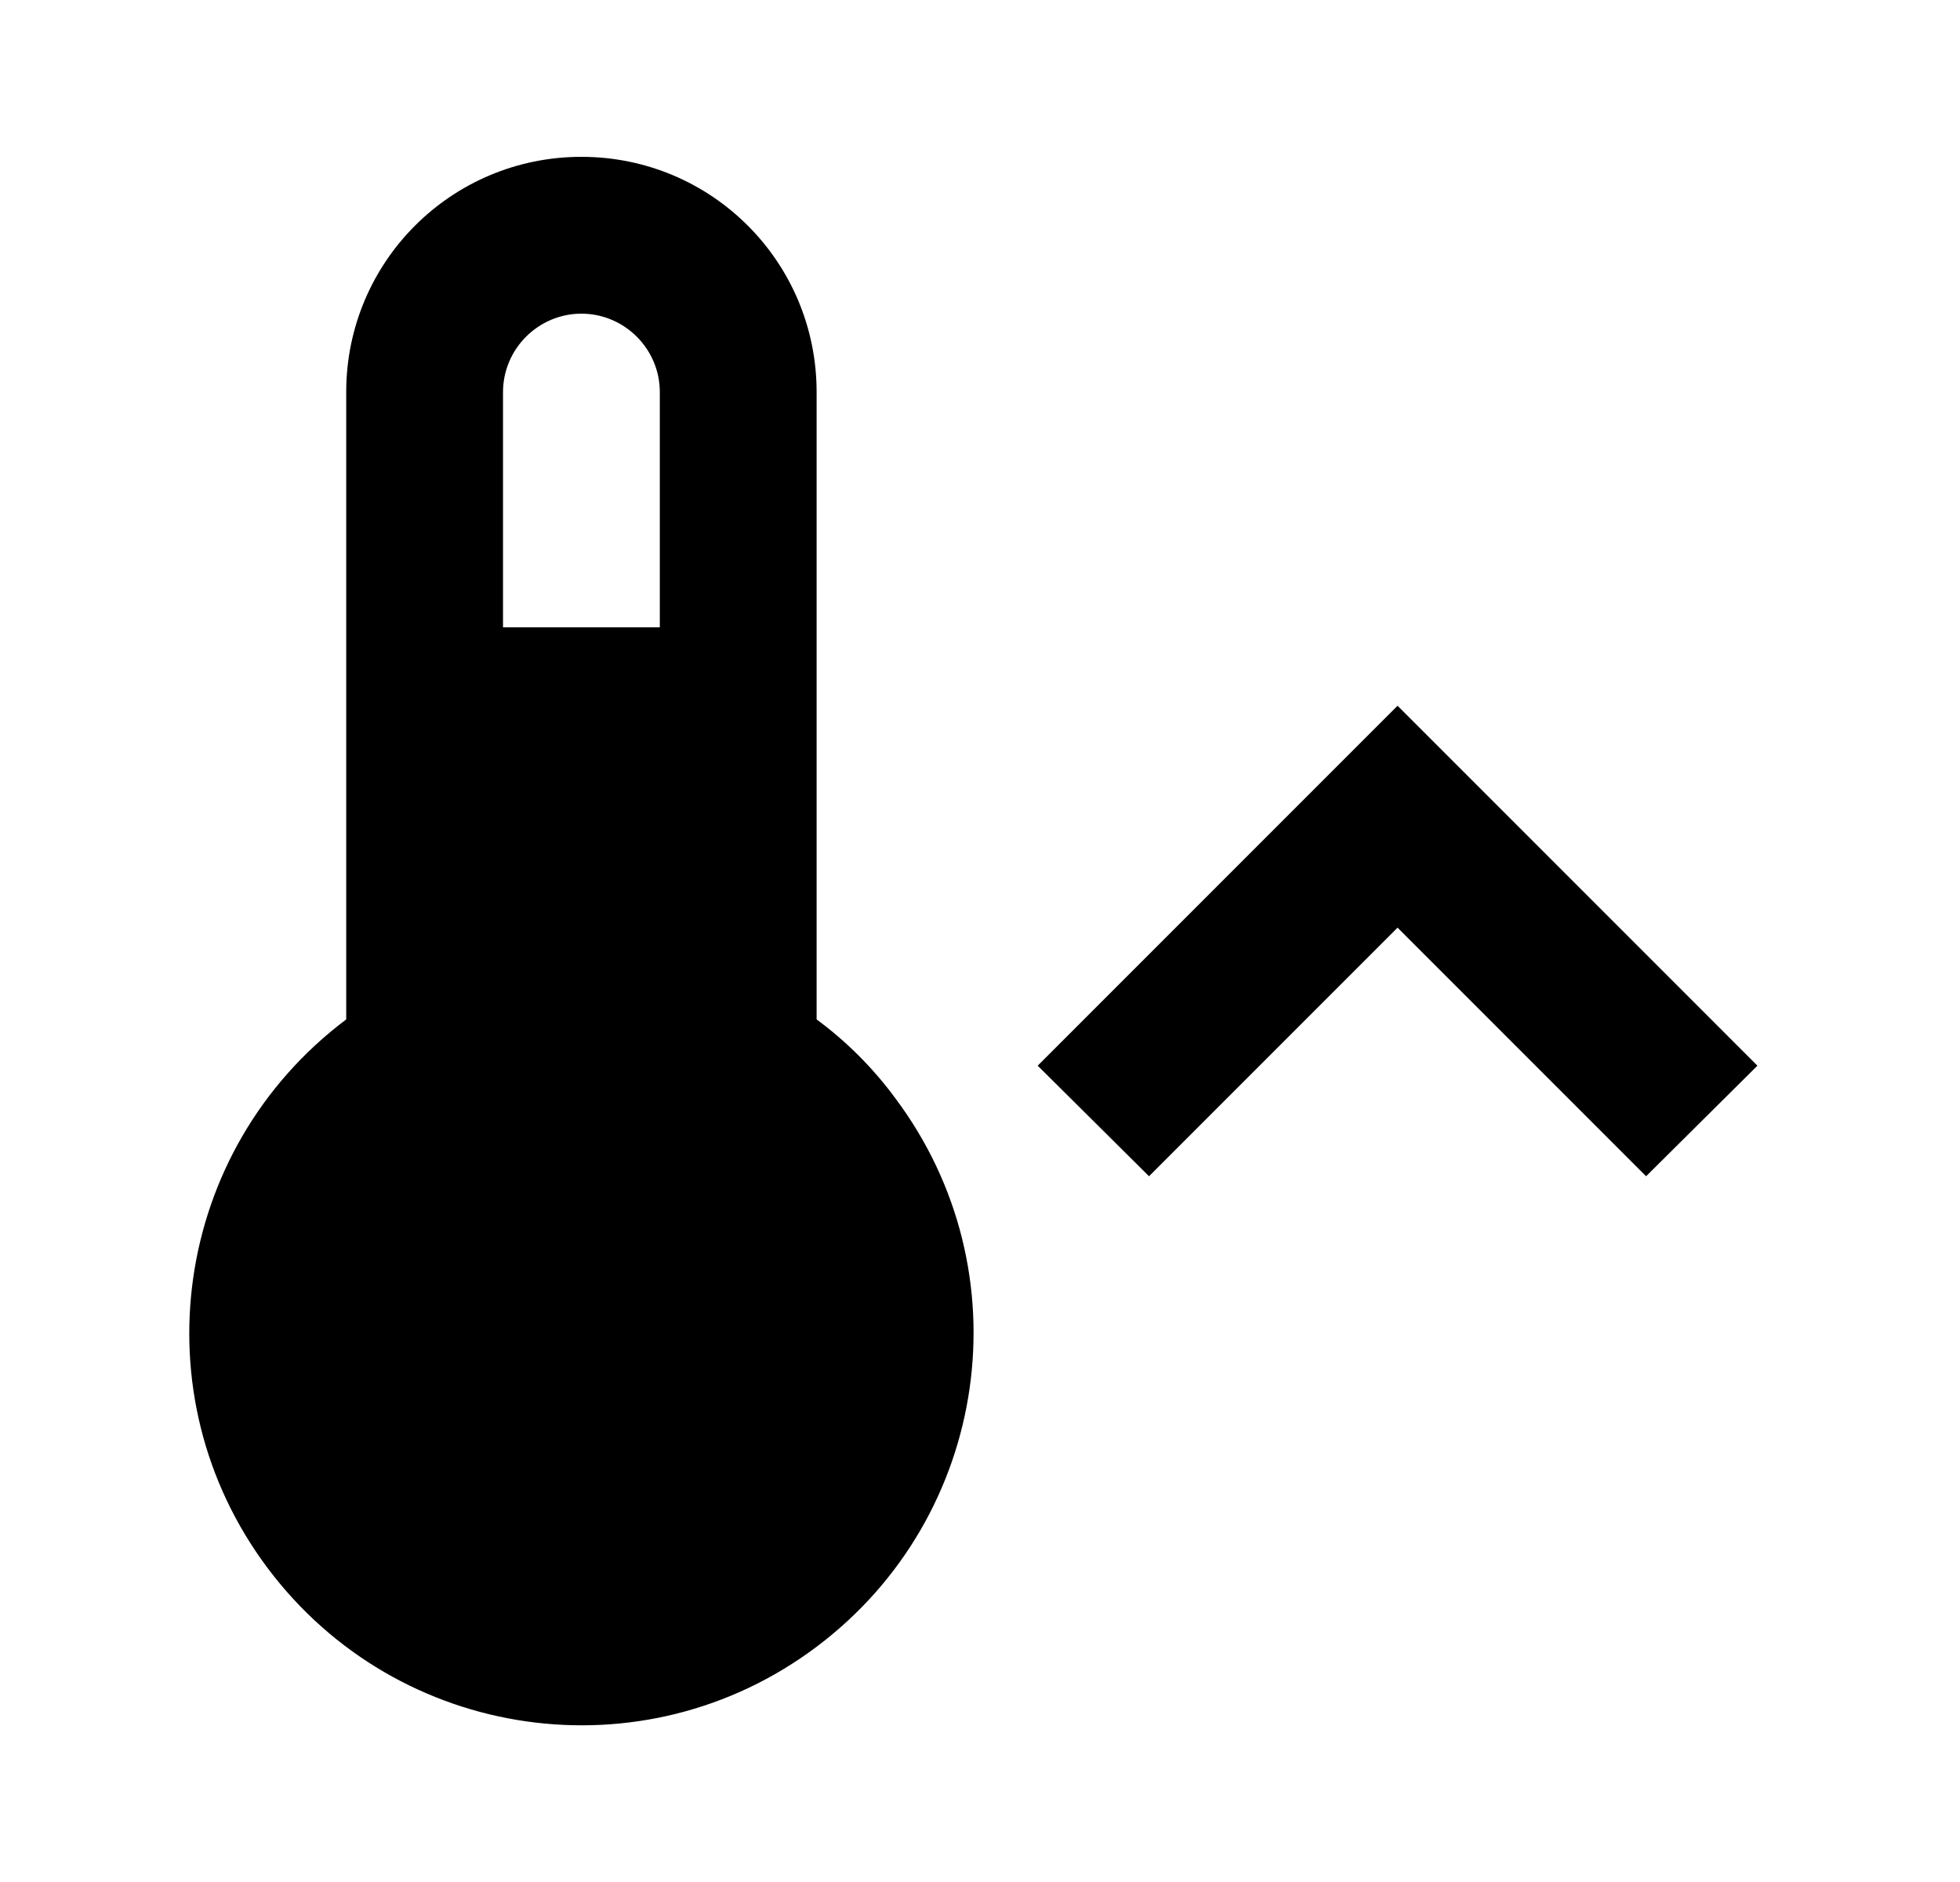 <svg width="25" height="24" viewBox="0 0 25 24" fill="none" xmlns="http://www.w3.org/2000/svg">
<g id="576">
<path id="Vector" d="M17.826 11.83L20.996 15L22.416 13.59L17.826 9L13.236 13.59L14.656 15L17.826 11.83ZM10.416 13V5C10.416 3.34 9.076 2 7.416 2C5.756 2 4.416 3.34 4.416 5V13C2.206 14.66 1.756 17.79 3.416 20C5.076 22.21 8.206 22.66 10.416 21C12.626 19.34 13.076 16.21 11.416 14C11.136 13.62 10.796 13.28 10.416 13ZM7.416 4C7.966 4 8.416 4.45 8.416 5V8H6.416V5C6.416 4.45 6.866 4 7.416 4Z" fill="black"/>
</g>
</svg>
